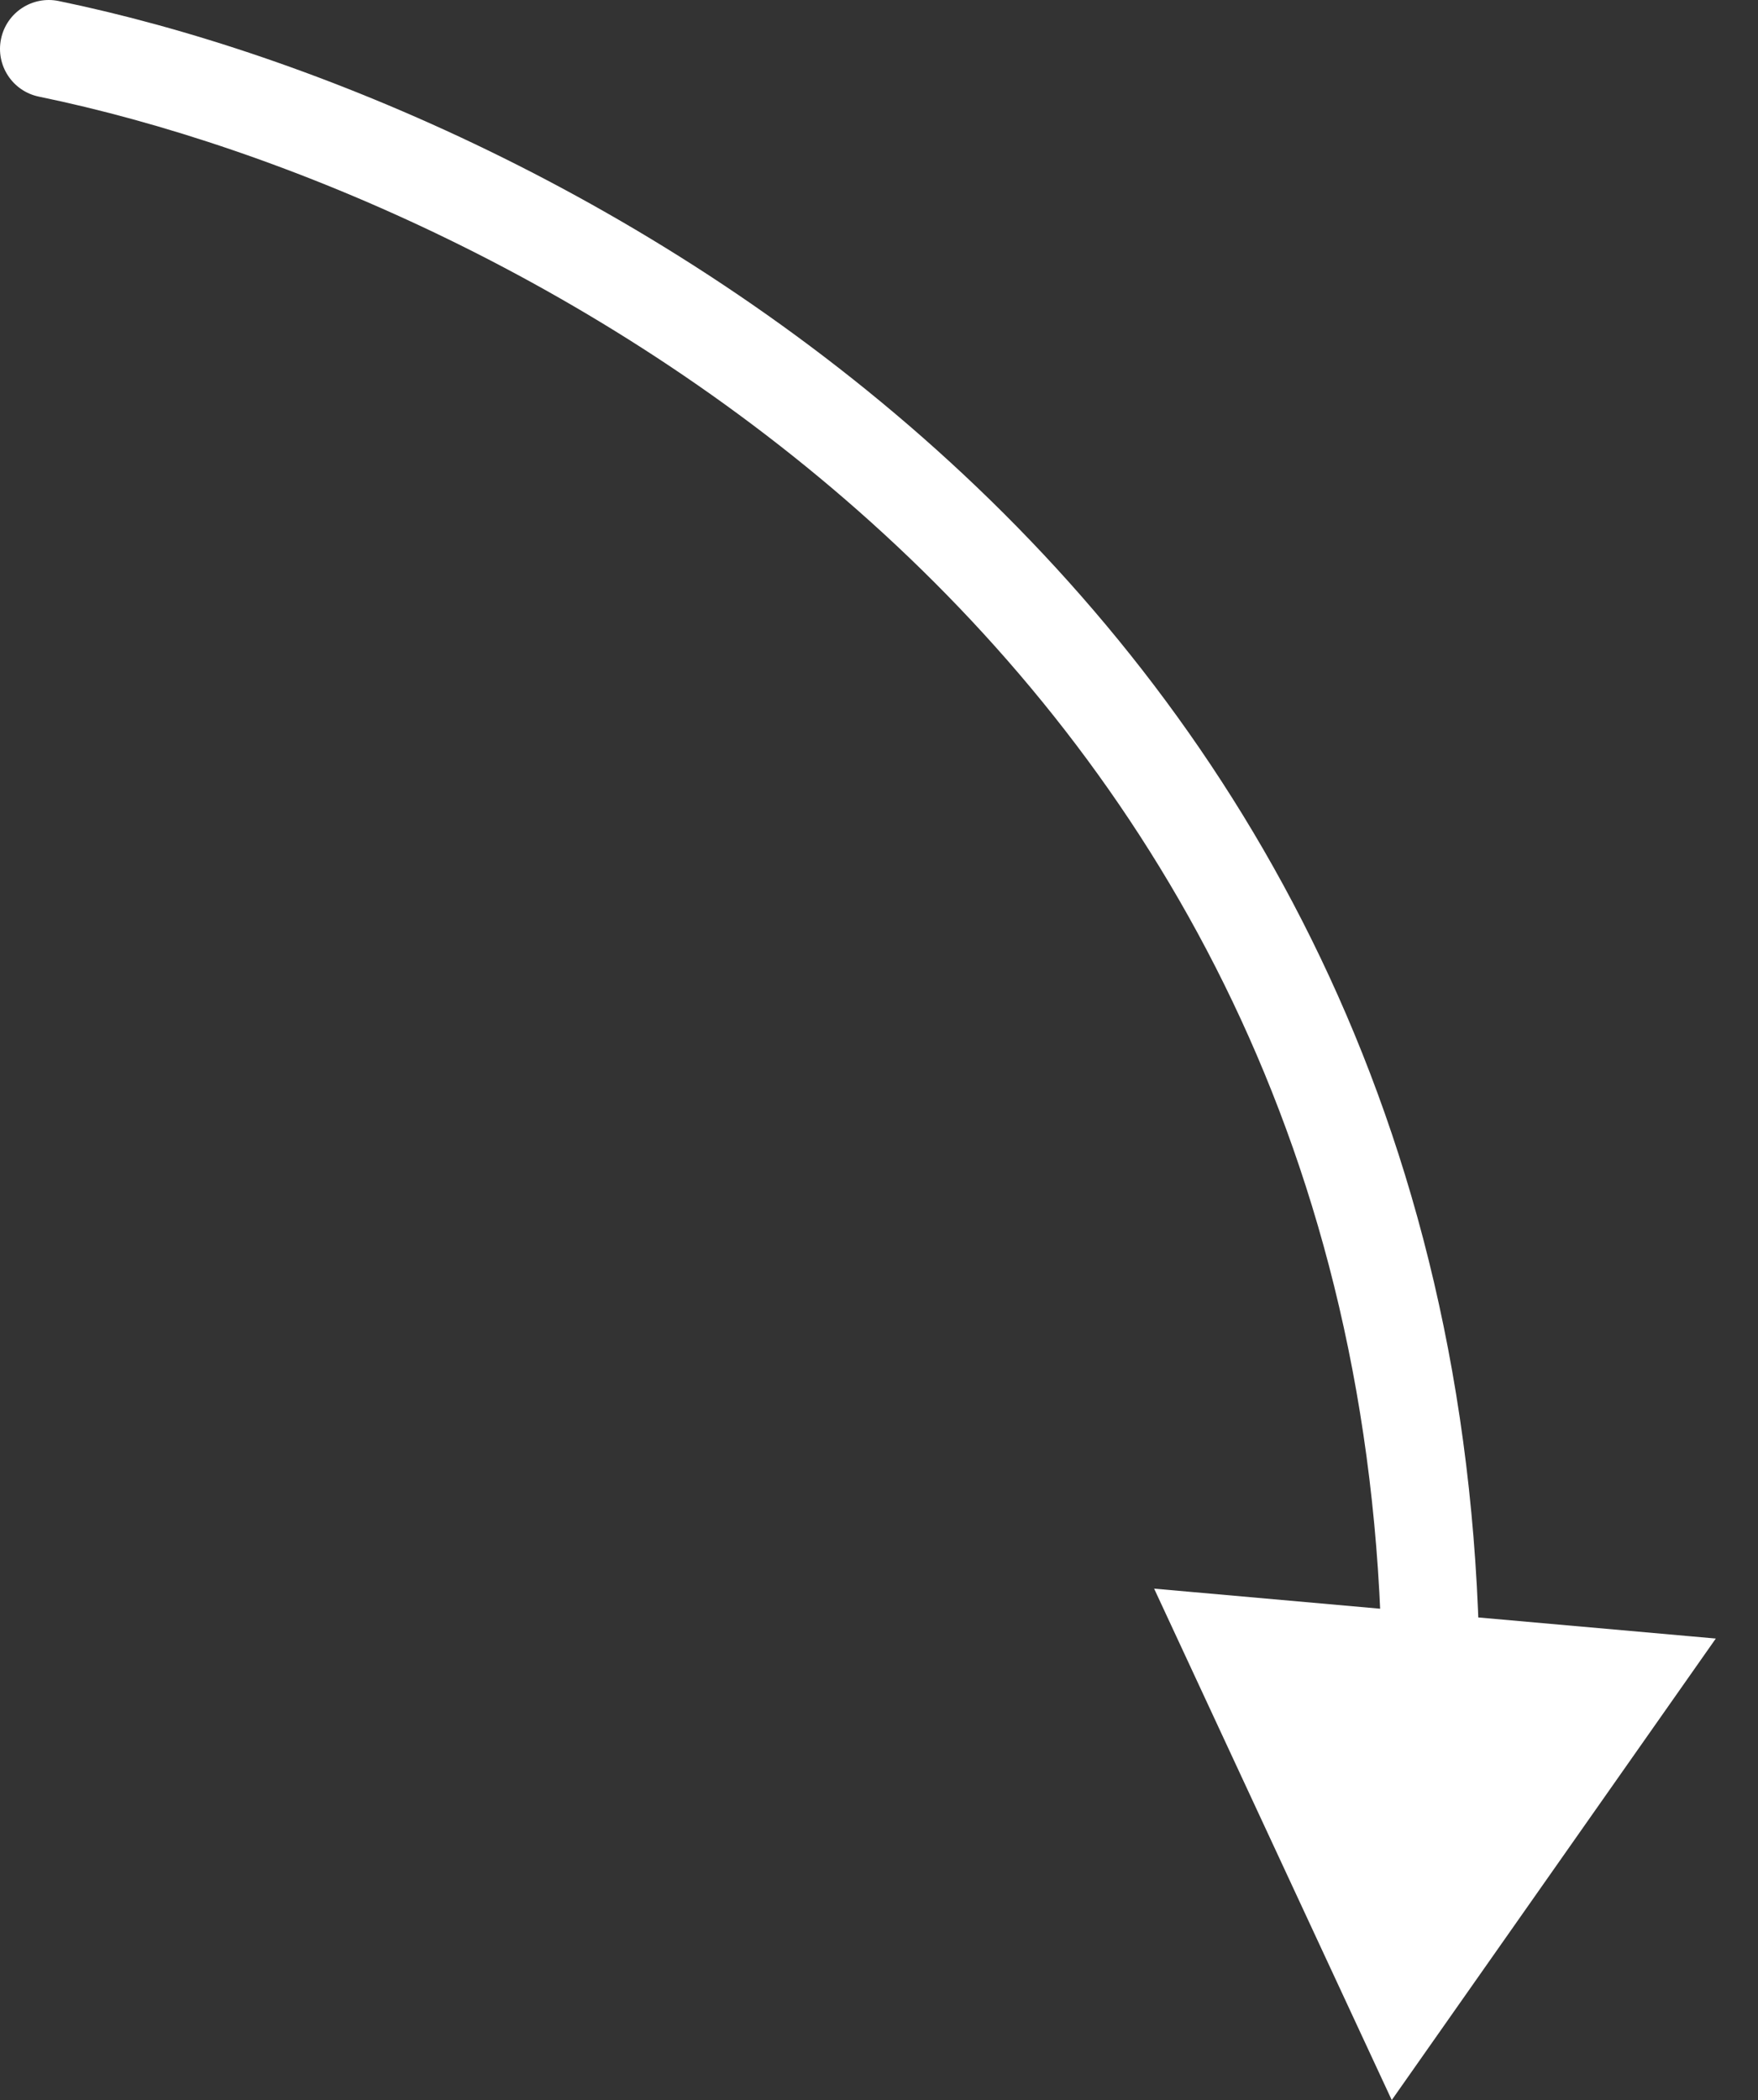 <svg width="36" height="43" viewBox="0 0 36 43" fill="none" xmlns="http://www.w3.org/2000/svg">
<rect x="0" y="0" width="36" height="43" fill="#333333" stroke="none"/>
<path d="M1.202 0.021C0.661 -0.091 0.132 0.257 0.021 0.798C-0.091 1.339 0.257 1.868 0.798 1.979L1.202 0.021ZM28.5 43L35.136 33.55L23.634 32.528L28.5 43ZM0.798 1.979C10.625 4.003 27.961 13.154 28.297 34.051L30.297 34.019C29.939 11.76 11.453 2.131 1.202 0.021L0.798 1.979Z" fill="white"/>
</svg>
